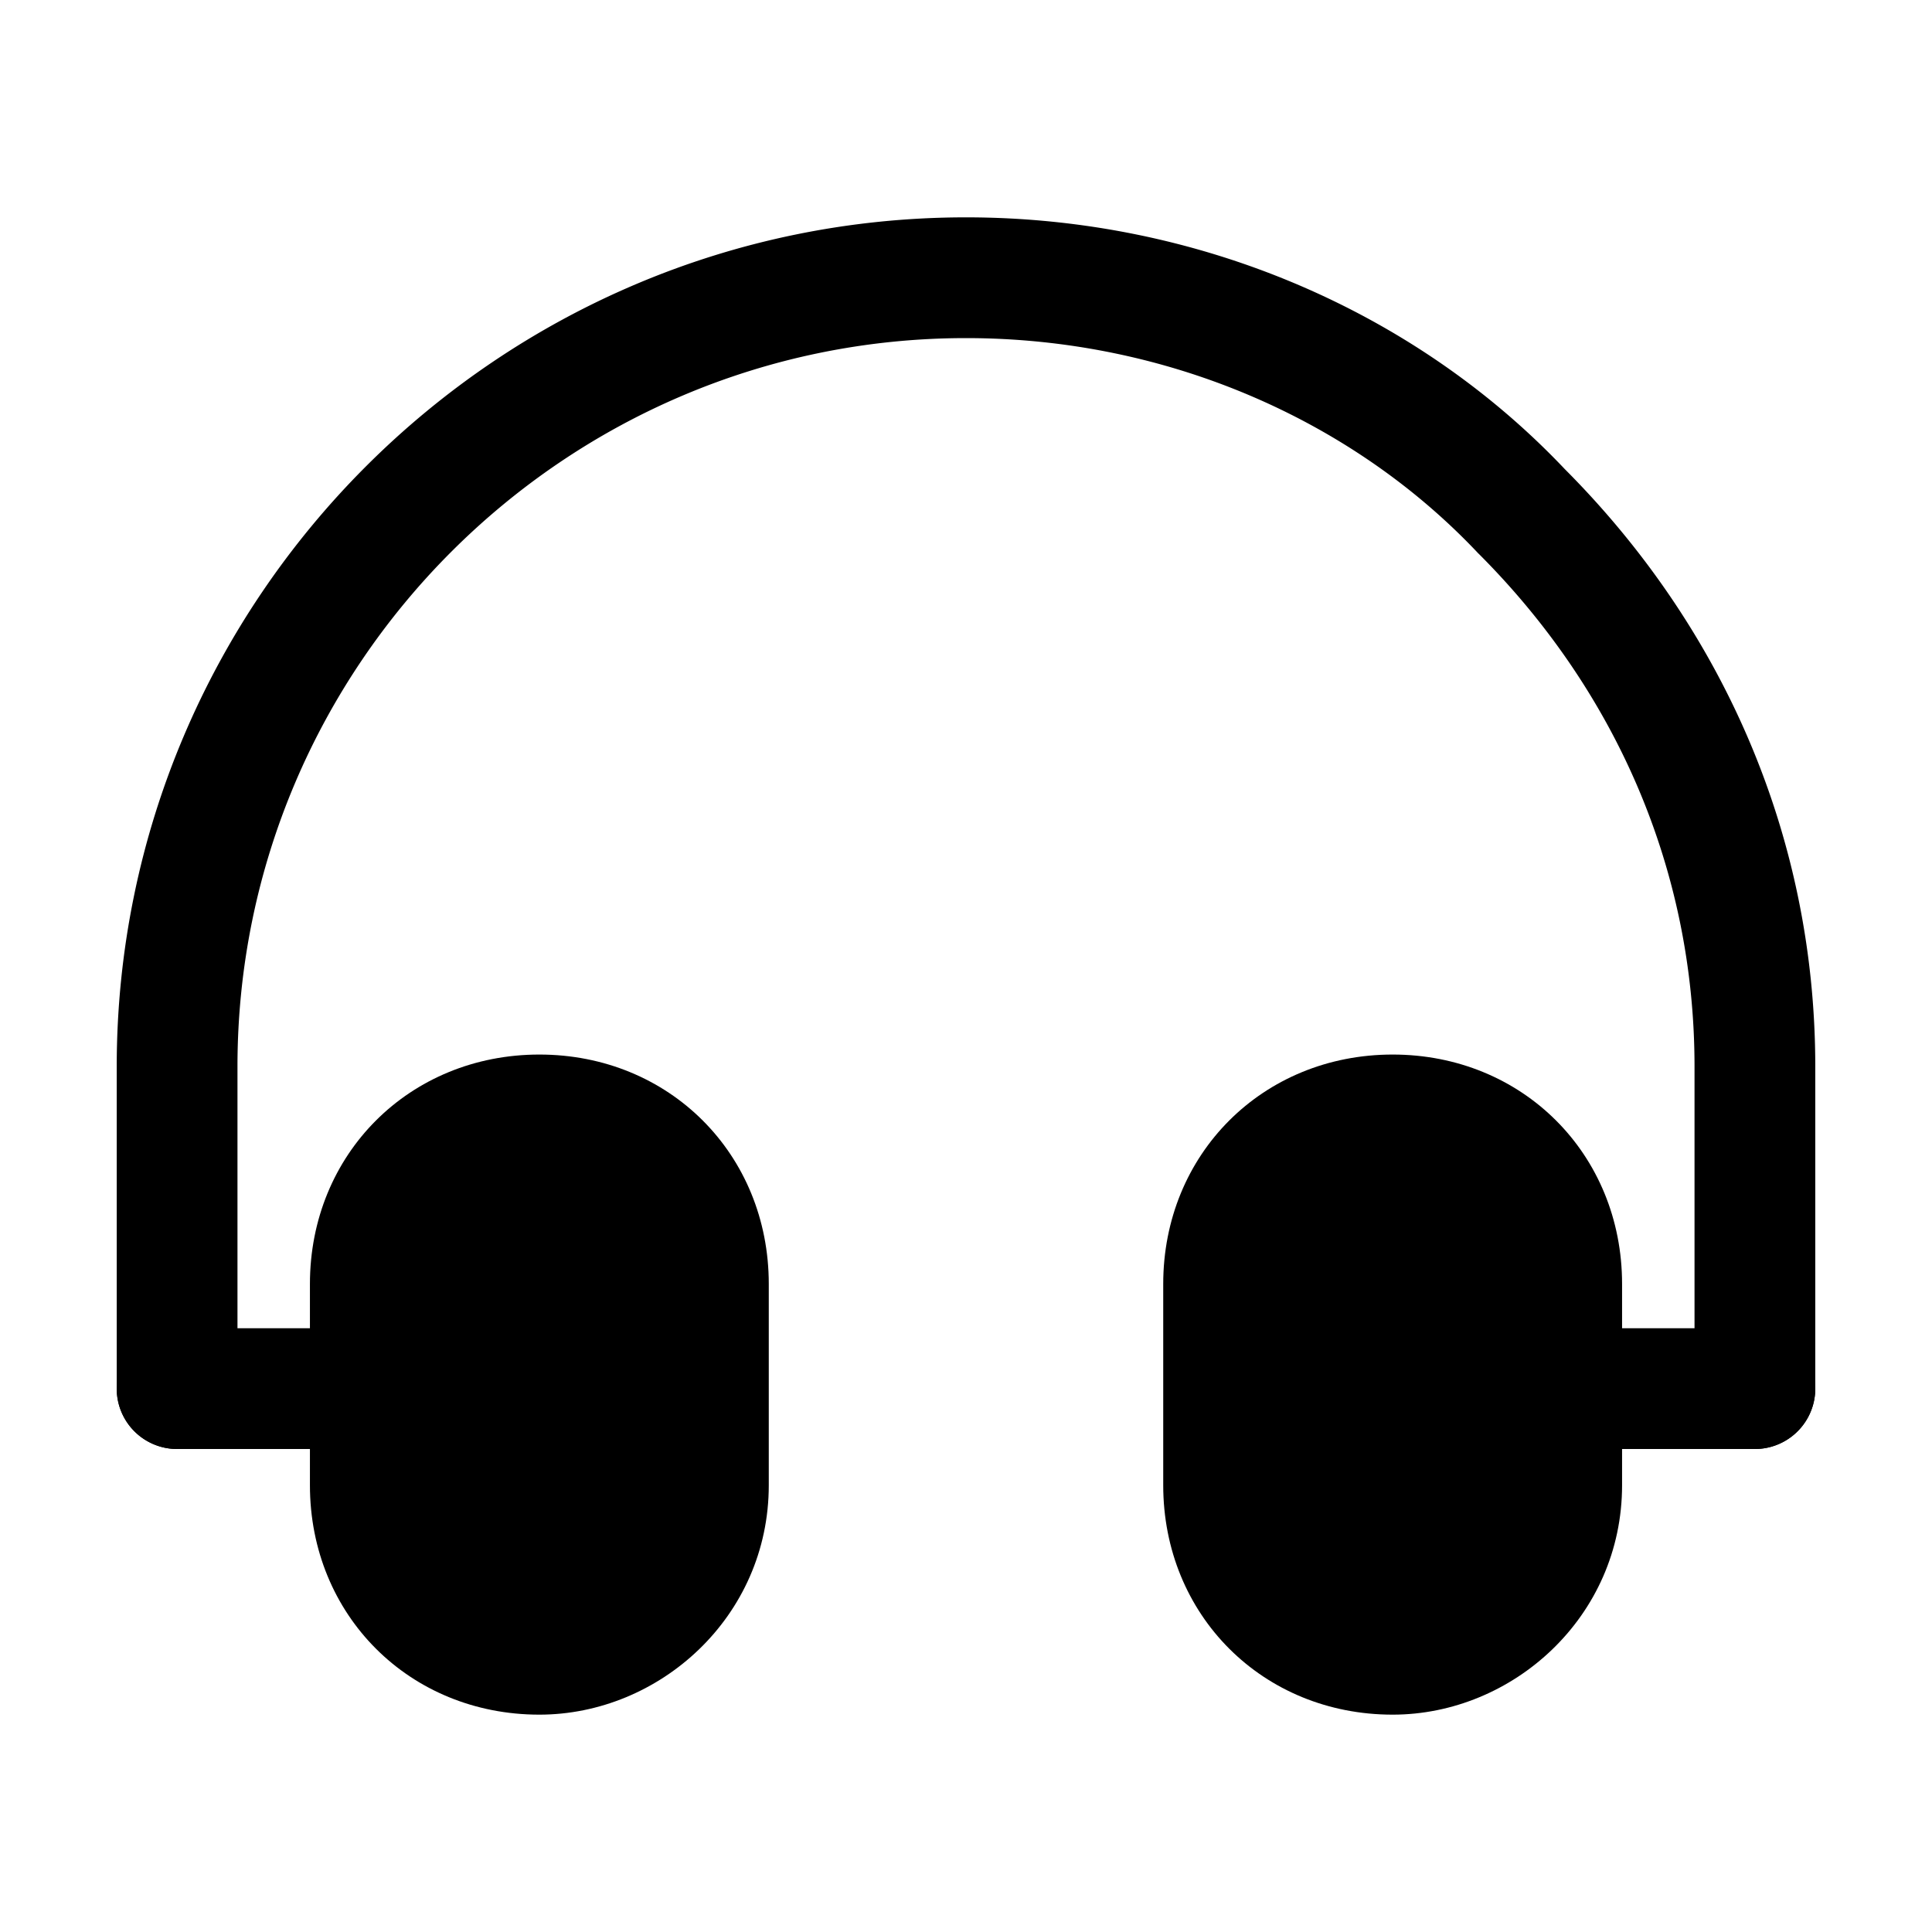 <svg xmlns="http://www.w3.org/2000/svg" fill="none" viewBox="0 0 24 24">
  <path fill="currentColor" fill-rule="evenodd" d="M12 4.2c-4.986 0-9.05 4.064-9.05 9.05v4a.75.75 0 0 1-1.5 0v-4C1.45 7.436 6.186 2.7 12 2.7c2.897 0 5.593 1.178 7.438 3.127 1.925 1.93 3.112 4.514 3.112 7.423v4a.75.75 0 0 1-1.5 0v-4c0-2.487-1.01-4.7-2.68-6.37l-.008-.007-.007-.008C16.8 5.219 14.499 4.2 12 4.2" clip-rule="evenodd"/>
  <path fill="currentColor" d="M6.7 20.55c-1.2 0-2.1-.9-2.1-2.1v-2.5c0-1.2.9-2.1 2.1-2.1s2.1.9 2.1 2.1v2.5c0 1.2-1 2.1-2.1 2.1"/>
  <path fill="currentColor" fill-rule="evenodd" d="M6.7 14.6c-.786 0-1.35.564-1.35 1.35v2.5c0 .786.564 1.35 1.35 1.35.709 0 1.35-.587 1.35-1.35v-2.5c0-.786-.564-1.35-1.35-1.35m-2.85 1.35c0-1.614 1.236-2.85 2.85-2.85s2.85 1.236 2.85 2.85v2.5c0 1.637-1.36 2.85-2.85 2.85-1.614 0-2.85-1.236-2.85-2.85z" clip-rule="evenodd"/>
  <path fill="currentColor" d="M17.3 20.55c-1.2 0-2.1-.9-2.1-2.1v-2.5c0-1.2.9-2.1 2.1-2.1s2.1.9 2.1 2.1v2.5c0 1.2-1 2.1-2.1 2.1"/>
  <path fill="currentColor" fill-rule="evenodd" d="M17.3 14.6c-.786 0-1.35.564-1.35 1.35v2.5c0 .786.564 1.35 1.35 1.35.71 0 1.35-.587 1.35-1.35v-2.5c0-.786-.564-1.35-1.35-1.35m-2.85 1.35c0-1.614 1.236-2.85 2.85-2.85s2.85 1.236 2.85 2.85v2.5c0 1.637-1.36 2.85-2.85 2.85-1.614 0-2.85-1.236-2.85-2.85z" clip-rule="evenodd"/>
  <path fill="currentColor" fill-rule="evenodd" d="M18.65 17.25a.75.75 0 0 1 .75-.75h2.4a.75.75 0 0 1 0 1.5h-2.4a.75.75 0 0 1-.75-.75m-17.2 0a.75.75 0 0 1 .75-.75h2.4a.75.75 0 0 1 0 1.5H2.2a.75.75 0 0 1-.75-.75" clip-rule="evenodd"/>
</svg>

